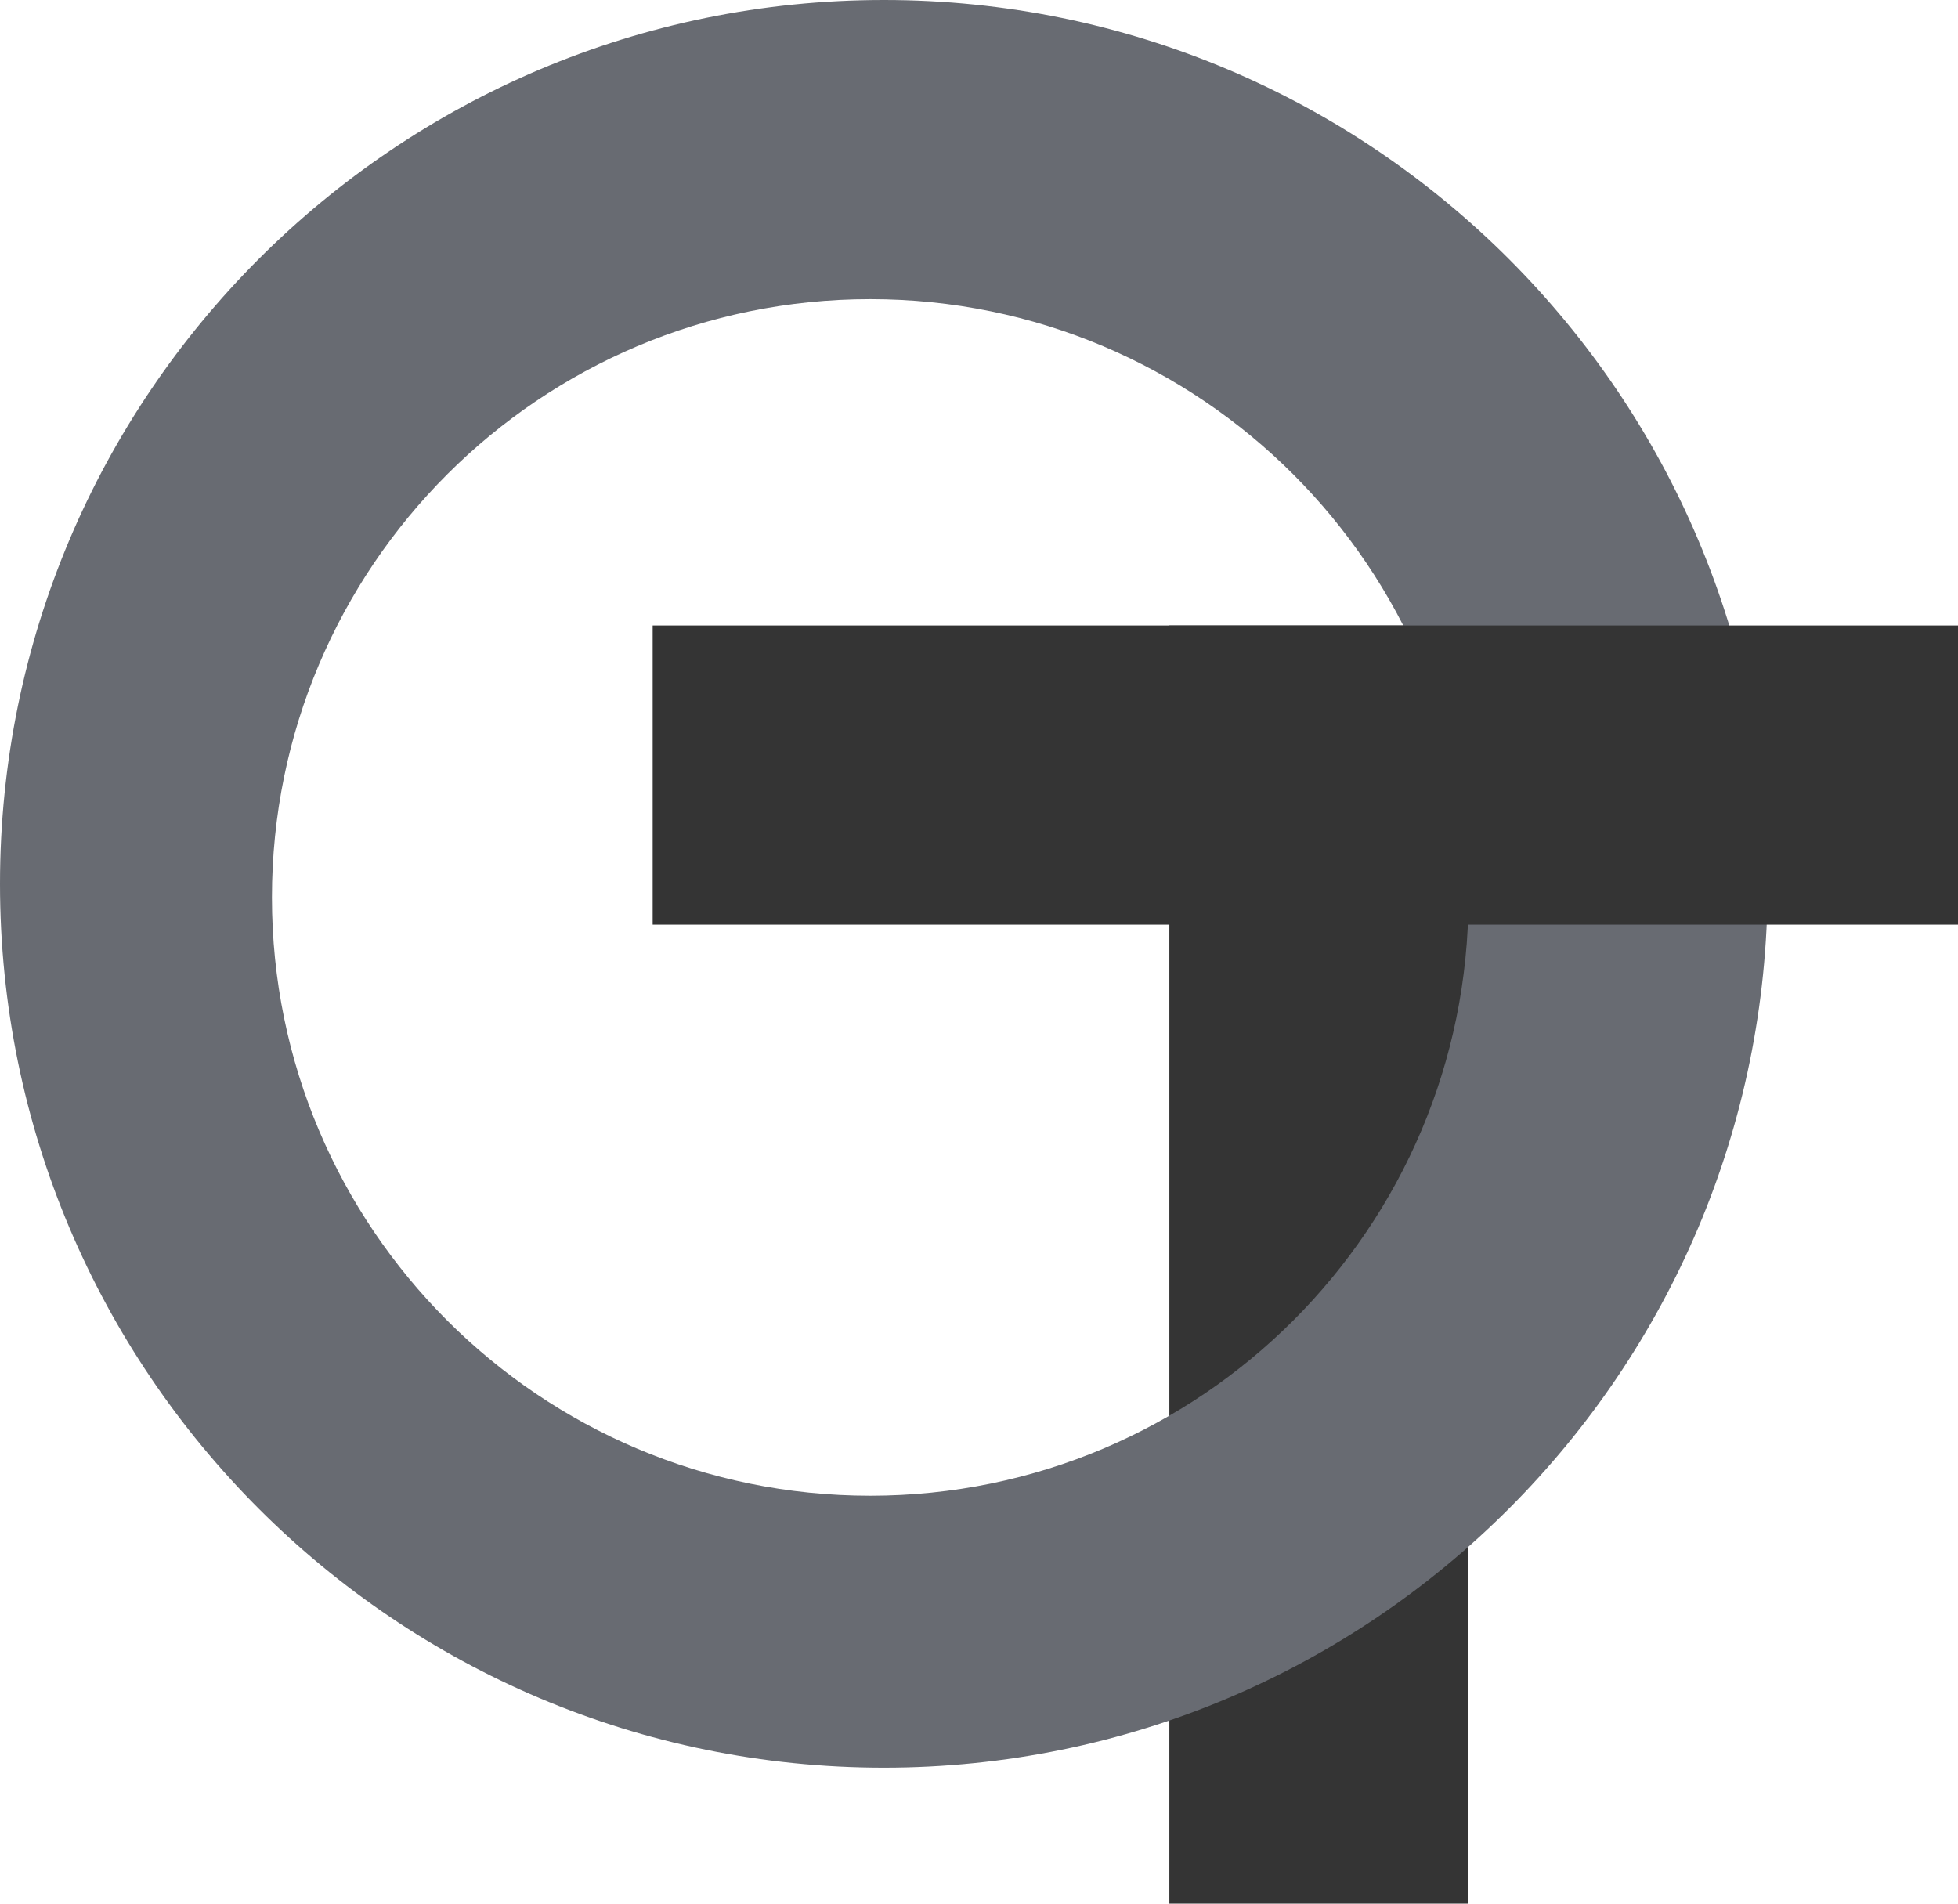 <svg width="72" height="70" viewBox="0 0 72 70" fill="none" xmlns="http://www.w3.org/2000/svg">
<line x1="48.5" y1="70" x2="48.5" y2="23" stroke="#343434" stroke-width="11"/>
<path fill-rule="evenodd" clip-rule="evenodd" d="M32.5 65C50.449 65 65 50.449 65 32.5C65 14.551 50.449 0 32.5 0C14.551 0 0 14.551 0 32.5C0 50.449 14.551 65 32.5 65ZM32 55C44.15 55 54 45.15 54 33C54 20.85 44.15 11 32 11C19.85 11 10 20.85 10 33C10 45.15 19.85 55 32 55Z" fill="#686B72"/>
<line x1="24" y1="28.5" x2="72" y2="28.5" stroke="#343434" stroke-width="11"/>
</svg>
